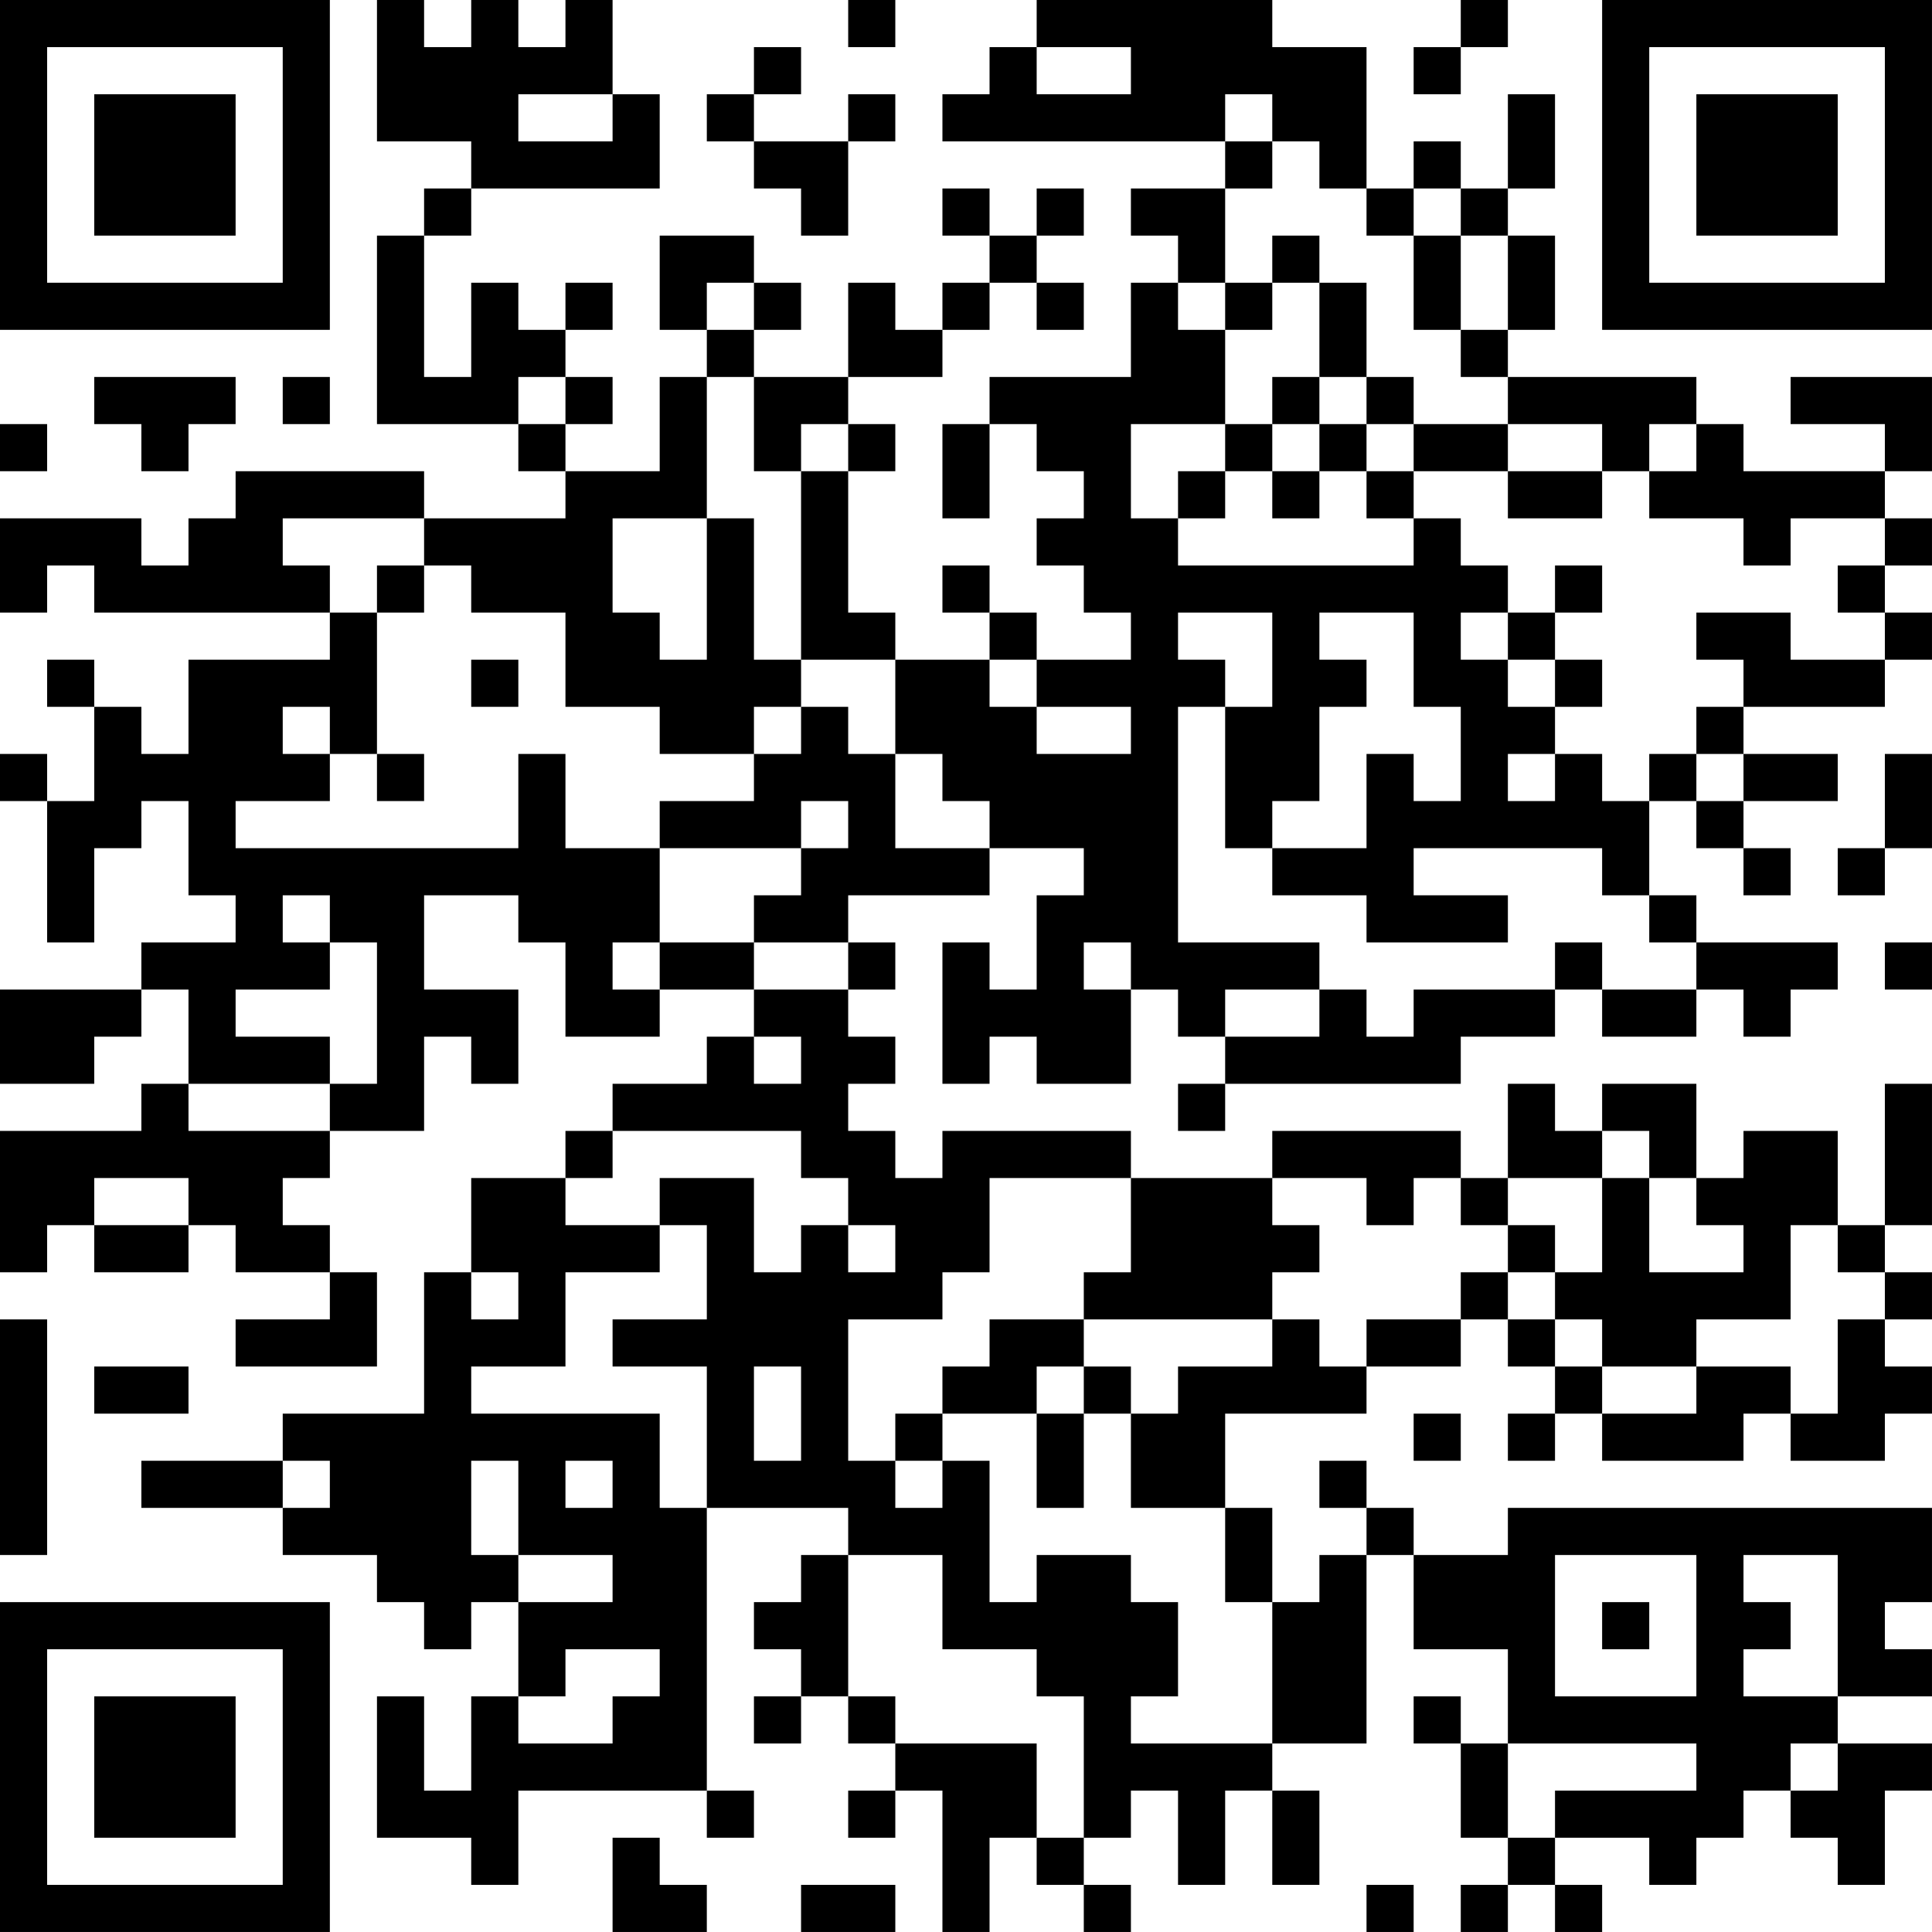 <?xml version="1.0" encoding="UTF-8"?>
<svg xmlns="http://www.w3.org/2000/svg" version="1.1" width="200" height="200" viewBox="0 0 200 200"><rect x="0" y="0" width="200" height="200" fill="#ffffff"/><g transform="scale(4.878)"><g transform="translate(0,0)"><path fill-rule="evenodd" d="M8 0L8 3L10 3L10 4L9 4L9 5L8 5L8 9L11 9L11 10L12 10L12 11L9 11L9 10L5 10L5 11L4 11L4 12L3 12L3 11L0 11L0 13L1 13L1 12L2 12L2 13L7 13L7 14L4 14L4 16L3 16L3 15L2 15L2 14L1 14L1 15L2 15L2 17L1 17L1 16L0 16L0 17L1 17L1 20L2 20L2 18L3 18L3 17L4 17L4 19L5 19L5 20L3 20L3 21L0 21L0 23L2 23L2 22L3 22L3 21L4 21L4 23L3 23L3 24L0 24L0 27L1 27L1 26L2 26L2 27L4 27L4 26L5 26L5 27L7 27L7 28L5 28L5 29L8 29L8 27L7 27L7 26L6 26L6 25L7 25L7 24L9 24L9 22L10 22L10 23L11 23L11 21L9 21L9 19L11 19L11 20L12 20L12 22L14 22L14 21L16 21L16 22L15 22L15 23L13 23L13 24L12 24L12 25L10 25L10 27L9 27L9 30L6 30L6 31L3 31L3 32L6 32L6 33L8 33L8 34L9 34L9 35L10 35L10 34L11 34L11 36L10 36L10 38L9 38L9 36L8 36L8 39L10 39L10 40L11 40L11 38L15 38L15 39L16 39L16 38L15 38L15 32L18 32L18 33L17 33L17 34L16 34L16 35L17 35L17 36L16 36L16 37L17 37L17 36L18 36L18 37L19 37L19 38L18 38L18 39L19 39L19 38L20 38L20 41L21 41L21 39L22 39L22 40L23 40L23 41L24 41L24 40L23 40L23 39L24 39L24 38L25 38L25 40L26 40L26 38L27 38L27 40L28 40L28 38L27 38L27 37L29 37L29 33L30 33L30 35L32 35L32 37L31 37L31 36L30 36L30 37L31 37L31 39L32 39L32 40L31 40L31 41L32 41L32 40L33 40L33 41L34 41L34 40L33 40L33 39L35 39L35 40L36 40L36 39L37 39L37 38L38 38L38 39L39 39L39 40L40 40L40 38L41 38L41 37L39 37L39 36L41 36L41 35L40 35L40 34L41 34L41 32L32 32L32 33L30 33L30 32L29 32L29 31L28 31L28 32L29 32L29 33L28 33L28 34L27 34L27 32L26 32L26 30L29 30L29 29L31 29L31 28L32 28L32 29L33 29L33 30L32 30L32 31L33 31L33 30L34 30L34 31L37 31L37 30L38 30L38 31L40 31L40 30L41 30L41 29L40 29L40 28L41 28L41 27L40 27L40 26L41 26L41 23L40 23L40 26L39 26L39 24L37 24L37 25L36 25L36 23L34 23L34 24L33 24L33 23L32 23L32 25L31 25L31 24L27 24L27 25L24 25L24 24L20 24L20 25L19 25L19 24L18 24L18 23L19 23L19 22L18 22L18 21L19 21L19 20L18 20L18 19L21 19L21 18L23 18L23 19L22 19L22 21L21 21L21 20L20 20L20 23L21 23L21 22L22 22L22 23L24 23L24 21L25 21L25 22L26 22L26 23L25 23L25 24L26 24L26 23L31 23L31 22L33 22L33 21L34 21L34 22L36 22L36 21L37 21L37 22L38 22L38 21L39 21L39 20L36 20L36 19L35 19L35 17L36 17L36 18L37 18L37 19L38 19L38 18L37 18L37 17L39 17L39 16L37 16L37 15L40 15L40 14L41 14L41 13L40 13L40 12L41 12L41 11L40 11L40 10L41 10L41 8L38 8L38 9L40 9L40 10L37 10L37 9L36 9L36 8L32 8L32 7L33 7L33 5L32 5L32 4L33 4L33 2L32 2L32 4L31 4L31 3L30 3L30 4L29 4L29 1L27 1L27 0L22 0L22 1L21 1L21 2L20 2L20 3L26 3L26 4L24 4L24 5L25 5L25 6L24 6L24 8L21 8L21 9L20 9L20 11L21 11L21 9L22 9L22 10L23 10L23 11L22 11L22 12L23 12L23 13L24 13L24 14L22 14L22 13L21 13L21 12L20 12L20 13L21 13L21 14L19 14L19 13L18 13L18 10L19 10L19 9L18 9L18 8L20 8L20 7L21 7L21 6L22 6L22 7L23 7L23 6L22 6L22 5L23 5L23 4L22 4L22 5L21 5L21 4L20 4L20 5L21 5L21 6L20 6L20 7L19 7L19 6L18 6L18 8L16 8L16 7L17 7L17 6L16 6L16 5L14 5L14 7L15 7L15 8L14 8L14 10L12 10L12 9L13 9L13 8L12 8L12 7L13 7L13 6L12 6L12 7L11 7L11 6L10 6L10 8L9 8L9 5L10 5L10 4L14 4L14 2L13 2L13 0L12 0L12 1L11 1L11 0L10 0L10 1L9 1L9 0ZM18 0L18 1L19 1L19 0ZM31 0L31 1L30 1L30 2L31 2L31 1L32 1L32 0ZM16 1L16 2L15 2L15 3L16 3L16 4L17 4L17 5L18 5L18 3L19 3L19 2L18 2L18 3L16 3L16 2L17 2L17 1ZM22 1L22 2L24 2L24 1ZM11 2L11 3L13 3L13 2ZM26 2L26 3L27 3L27 4L26 4L26 6L25 6L25 7L26 7L26 9L24 9L24 11L25 11L25 12L30 12L30 11L31 11L31 12L32 12L32 13L31 13L31 14L32 14L32 15L33 15L33 16L32 16L32 17L33 17L33 16L34 16L34 17L35 17L35 16L36 16L36 17L37 17L37 16L36 16L36 15L37 15L37 14L36 14L36 13L38 13L38 14L40 14L40 13L39 13L39 12L40 12L40 11L38 11L38 12L37 12L37 11L35 11L35 10L36 10L36 9L35 9L35 10L34 10L34 9L32 9L32 8L31 8L31 7L32 7L32 5L31 5L31 4L30 4L30 5L29 5L29 4L28 4L28 3L27 3L27 2ZM27 5L27 6L26 6L26 7L27 7L27 6L28 6L28 8L27 8L27 9L26 9L26 10L25 10L25 11L26 11L26 10L27 10L27 11L28 11L28 10L29 10L29 11L30 11L30 10L32 10L32 11L34 11L34 10L32 10L32 9L30 9L30 8L29 8L29 6L28 6L28 5ZM30 5L30 7L31 7L31 5ZM15 6L15 7L16 7L16 6ZM2 8L2 9L3 9L3 10L4 10L4 9L5 9L5 8ZM6 8L6 9L7 9L7 8ZM11 8L11 9L12 9L12 8ZM15 8L15 11L13 11L13 13L14 13L14 14L15 14L15 11L16 11L16 14L17 14L17 15L16 15L16 16L14 16L14 15L12 15L12 13L10 13L10 12L9 12L9 11L6 11L6 12L7 12L7 13L8 13L8 16L7 16L7 15L6 15L6 16L7 16L7 17L5 17L5 18L11 18L11 16L12 16L12 18L14 18L14 20L13 20L13 21L14 21L14 20L16 20L16 21L18 21L18 20L16 20L16 19L17 19L17 18L18 18L18 17L17 17L17 18L14 18L14 17L16 17L16 16L17 16L17 15L18 15L18 16L19 16L19 18L21 18L21 17L20 17L20 16L19 16L19 14L17 14L17 10L18 10L18 9L17 9L17 10L16 10L16 8ZM28 8L28 9L27 9L27 10L28 10L28 9L29 9L29 10L30 10L30 9L29 9L29 8ZM0 9L0 10L1 10L1 9ZM8 12L8 13L9 13L9 12ZM33 12L33 13L32 13L32 14L33 14L33 15L34 15L34 14L33 14L33 13L34 13L34 12ZM25 13L25 14L26 14L26 15L25 15L25 20L28 20L28 21L26 21L26 22L28 22L28 21L29 21L29 22L30 22L30 21L33 21L33 20L34 20L34 21L36 21L36 20L35 20L35 19L34 19L34 18L30 18L30 19L32 19L32 20L29 20L29 19L27 19L27 18L29 18L29 16L30 16L30 17L31 17L31 15L30 15L30 13L28 13L28 14L29 14L29 15L28 15L28 17L27 17L27 18L26 18L26 15L27 15L27 13ZM10 14L10 15L11 15L11 14ZM21 14L21 15L22 15L22 16L24 16L24 15L22 15L22 14ZM8 16L8 17L9 17L9 16ZM40 16L40 18L39 18L39 19L40 19L40 18L41 18L41 16ZM6 19L6 20L7 20L7 21L5 21L5 22L7 22L7 23L4 23L4 24L7 24L7 23L8 23L8 20L7 20L7 19ZM23 20L23 21L24 21L24 20ZM40 20L40 21L41 21L41 20ZM16 22L16 23L17 23L17 22ZM13 24L13 25L12 25L12 26L14 26L14 27L12 27L12 29L10 29L10 30L14 30L14 32L15 32L15 29L13 29L13 28L15 28L15 26L14 26L14 25L16 25L16 27L17 27L17 26L18 26L18 27L19 27L19 26L18 26L18 25L17 25L17 24ZM34 24L34 25L32 25L32 26L31 26L31 25L30 25L30 26L29 26L29 25L27 25L27 26L28 26L28 27L27 27L27 28L23 28L23 27L24 27L24 25L21 25L21 27L20 27L20 28L18 28L18 31L19 31L19 32L20 32L20 31L21 31L21 34L22 34L22 33L24 33L24 34L25 34L25 36L24 36L24 37L27 37L27 34L26 34L26 32L24 32L24 30L25 30L25 29L27 29L27 28L28 28L28 29L29 29L29 28L31 28L31 27L32 27L32 28L33 28L33 29L34 29L34 30L36 30L36 29L38 29L38 30L39 30L39 28L40 28L40 27L39 27L39 26L38 26L38 28L36 28L36 29L34 29L34 28L33 28L33 27L34 27L34 25L35 25L35 27L37 27L37 26L36 26L36 25L35 25L35 24ZM2 25L2 26L4 26L4 25ZM32 26L32 27L33 27L33 26ZM10 27L10 28L11 28L11 27ZM0 28L0 33L1 33L1 28ZM21 28L21 29L20 29L20 30L19 30L19 31L20 31L20 30L22 30L22 32L23 32L23 30L24 30L24 29L23 29L23 28ZM2 29L2 30L4 30L4 29ZM16 29L16 31L17 31L17 29ZM22 29L22 30L23 30L23 29ZM30 30L30 31L31 31L31 30ZM6 31L6 32L7 32L7 31ZM10 31L10 33L11 33L11 34L13 34L13 33L11 33L11 31ZM12 31L12 32L13 32L13 31ZM18 33L18 36L19 36L19 37L22 37L22 39L23 39L23 36L22 36L22 35L20 35L20 33ZM33 33L33 36L36 36L36 33ZM37 33L37 34L38 34L38 35L37 35L37 36L39 36L39 33ZM34 34L34 35L35 35L35 34ZM12 35L12 36L11 36L11 37L13 37L13 36L14 36L14 35ZM32 37L32 39L33 39L33 38L36 38L36 37ZM38 37L38 38L39 38L39 37ZM13 39L13 41L15 41L15 40L14 40L14 39ZM17 40L17 41L19 41L19 40ZM29 40L29 41L30 41L30 40ZM0 0L0 7L7 7L7 0ZM1 1L1 6L6 6L6 1ZM2 2L2 5L5 5L5 2ZM34 0L34 7L41 7L41 0ZM35 1L35 6L40 6L40 1ZM36 2L36 5L39 5L39 2ZM0 34L0 41L7 41L7 34ZM1 35L1 40L6 40L6 35ZM2 36L2 39L5 39L5 36Z" fill="#000000"/></g></g></svg>
